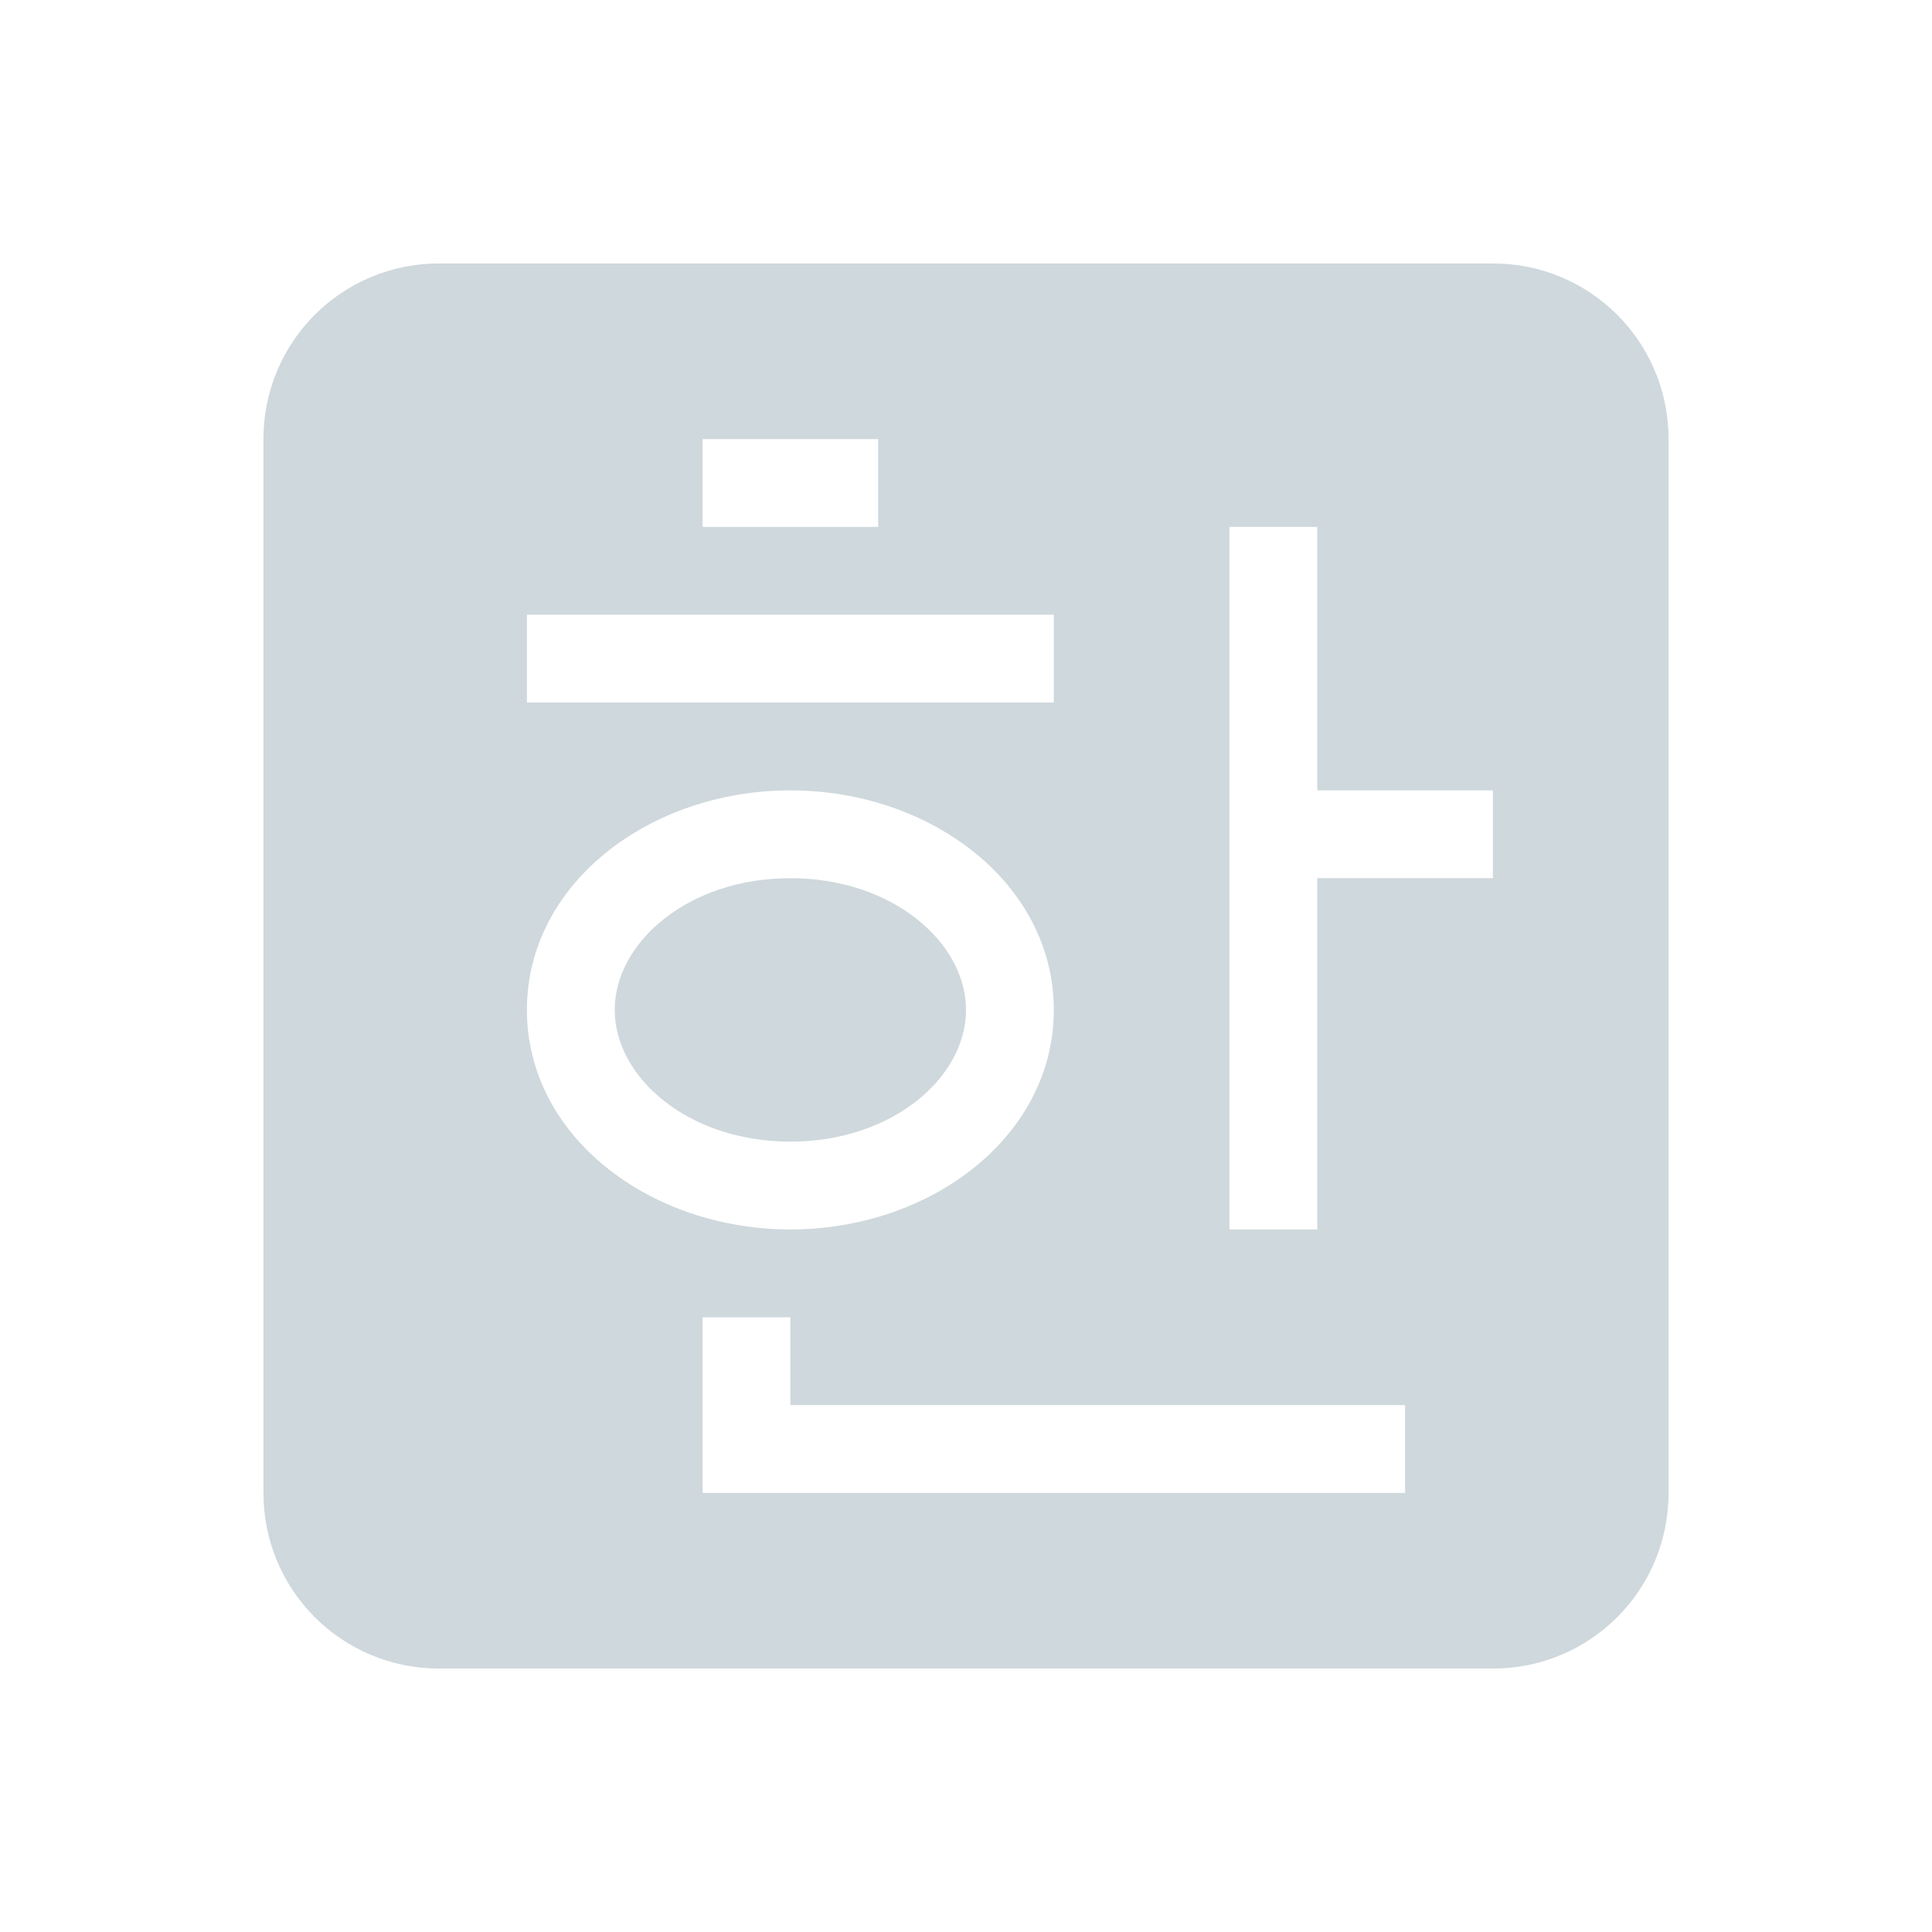 <svg xmlns="http://www.w3.org/2000/svg" width="22" height="22" version="1.1">
 <defs>
  <style id="current-color-scheme" type="text/css">
   .ColorScheme-Text { color:#cfd8dc; } .ColorScheme-Highlight { color:#00bcd4; }
  </style>
 </defs>
 <path style="fill:currentColor" class="ColorScheme-Text" d="M 5 3 C 3.892 3 3 3.892 3 5 L 3 17 C 3 18.108 3.892 19 5 19 L 17 19 C 18.108 19 19 18.108 19 17 L 19 5 C 19 3.892 18.108 3 17 3 L 5 3 z M 8 5 L 10 5 L 10 6 L 8 6 L 8 5 z M 14 6 L 15 6 L 15 9 L 17 9 L 17 10 L 15 10 L 15 14 L 14 14 L 14 6 z M 6 7 L 12 7 L 12 8 L 6 8 L 6 7 z M 9 9 C 10.597 9 12 10.058 12 11.5 C 12 12.942 10.597 14 9 14 C 7.403 14 6 12.942 6 11.5 C 6 10.058 7.403 9 9 9 z M 9 10 C 7.835 10 7 10.733 7 11.5 C 7 12.267 7.835 13 9 13 C 10.165 13 11 12.267 11 11.5 C 11 10.733 10.165 10 9 10 z M 8 15 L 9 15 L 9 16 L 16 16 L 16 17 L 8 17 L 8 15 z"/>
</svg>

